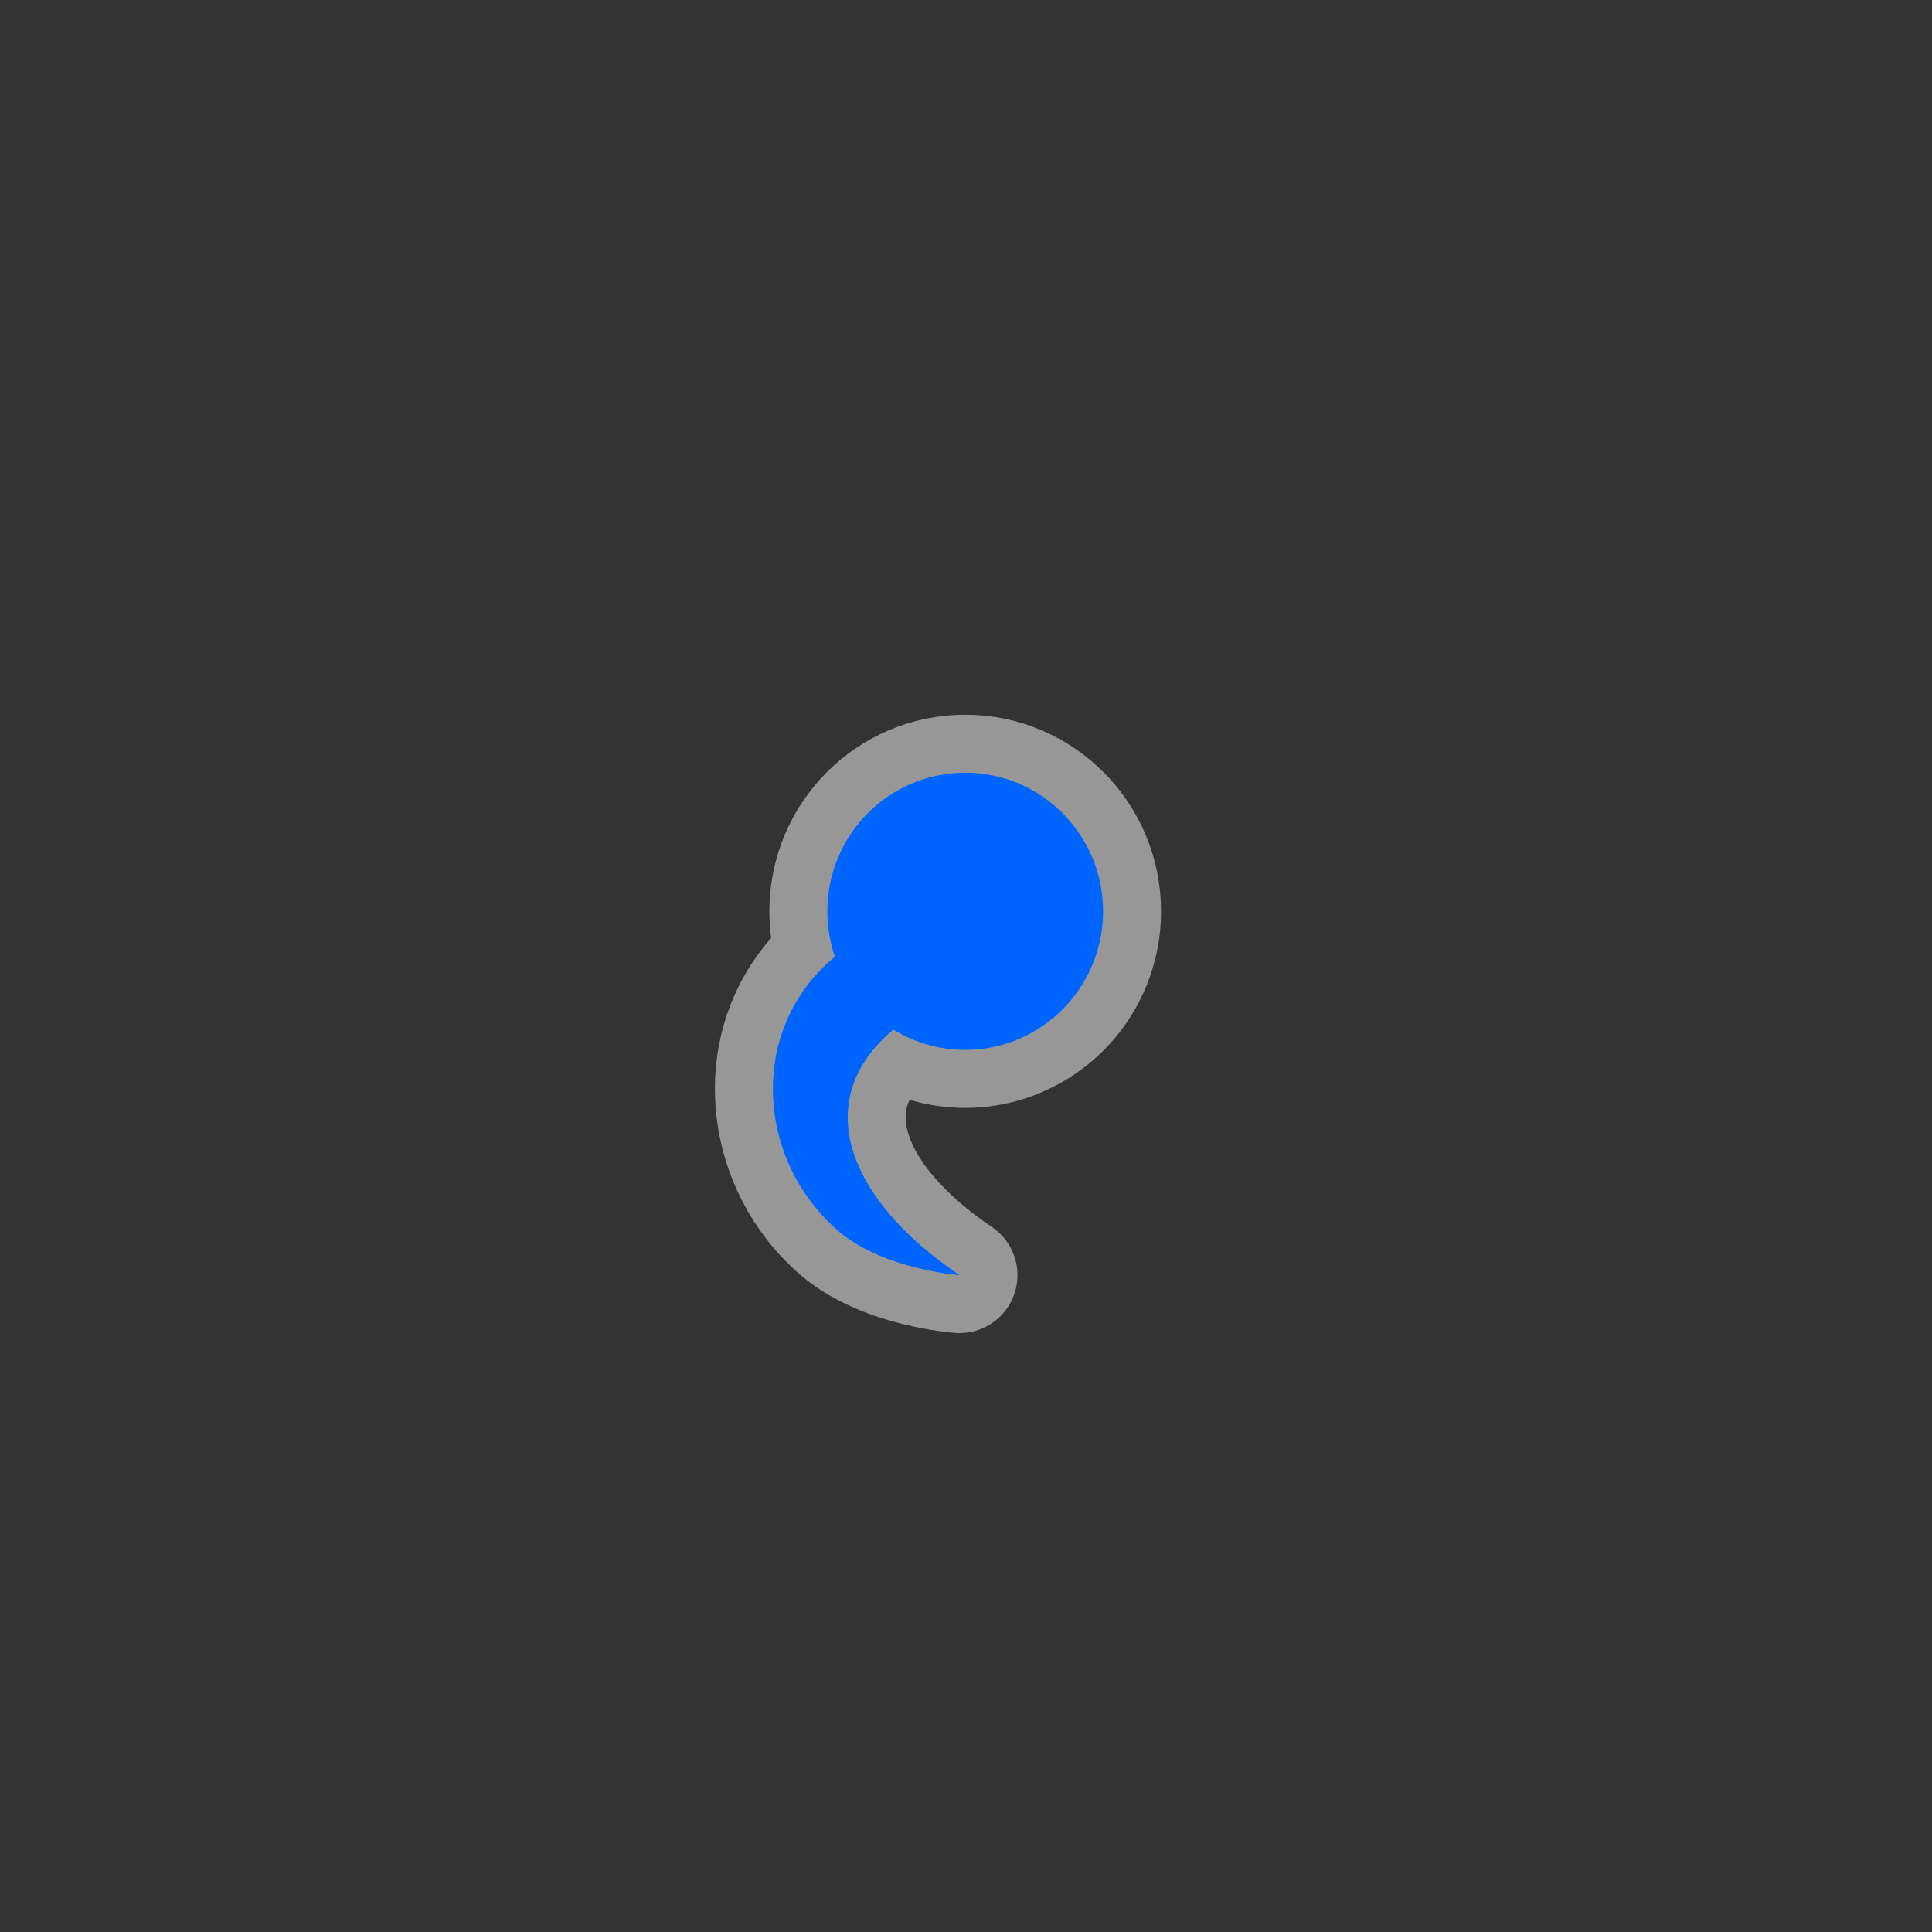 <?xml version="1.0" encoding="UTF-8" standalone="no"?>
<!-- Created with Inkscape (http://www.inkscape.org/) -->

<svg xmlns:dc="http://purl.org/dc/elements/1.1/" xmlns:cc="http://creativecommons.org/ns#" xmlns:rdf="http://www.w3.org/1999/02/22-rdf-syntax-ns#" xmlns:svg="http://www.w3.org/2000/svg" xmlns="http://www.w3.org/2000/svg" xmlns:sodipodi="http://sodipodi.sourceforge.net/DTD/sodipodi-0.dtd" xmlns:inkscape="http://www.inkscape.org/namespaces/inkscape" width="50" height="50" viewBox="0 0 13.229 13.229" version="1.1" id="svg8" inkscape:version="0.92.3 (2405546, 2018-03-11)" sodipodi:docname="spring.svg">
  <rect x="0" y="0" width="13.229" height="13.229" fill="#333333" stroke="none"/>
  <defs id="defs2" />
  <sodipodi:namedview id="base" pagecolor="#ffffff" bordercolor="#666666" borderopacity="1.0" inkscape:pageopacity="0.0" inkscape:pageshadow="2" inkscape:zoom="14.481547" inkscape:cx="19.989427" inkscape:cy="23.261697" inkscape:document-units="mm" inkscape:current-layer="svg8" showgrid="true" inkscape:window-width="1881" inkscape:window-height="1051" inkscape:window-x="0" inkscape:window-y="0" inkscape:window-maximized="1" inkscape:pagecheckerboard="true" units="px">
    <inkscape:grid type="xygrid" id="grid1407" units="px" spacingx="0.265" spacingy="0.265" />
  </sodipodi:namedview>
  <path sodipodi:nodetypes="csccccsccscc" inkscape:connector-curvature="0" id="outline" d="M 6.609,5.291 C 6.087,5.291 5.665,5.716 5.665,6.24 C 5.665,6.349 5.683,6.453 5.717,6.551 C 5.118,7.043 5.175,7.948 5.747,8.435 C 6.059,8.695 6.57,8.731 6.57,8.731 C 5.802,8.212 5.541,7.533 6.117,7.05 C 6.261,7.138 6.429,7.189 6.609,7.189 C 6.712,7.189 6.811,7.172 6.903,7.142 C 6.99,7.113 7.071,7.072 7.145,7.021 C 7.391,6.85 7.553,6.564 7.553,6.24 C 7.553,5.716 7.13,5.291 6.609,5.291 Z" style="opacity:0.5;fill:none;fill-opacity:1;fill-rule:nonzero;stroke:#fdfdfd;stroke-width:0.794;stroke-linecap:round;stroke-linejoin:round;stroke-miterlimit:4;stroke-dasharray:none;stroke-dashoffset:0;stroke-opacity:1" />
  <path style="opacity:1;fill:#0064ff;fill-opacity:1;fill-rule:nonzero;stroke:none;stroke-width:0.265;stroke-linecap:round;stroke-linejoin:round;stroke-miterlimit:4;stroke-dasharray:none;stroke-dashoffset:0;stroke-opacity:0.502" d="M 6.609,5.291 C 6.087,5.291 5.665,5.716 5.665,6.24 C 5.665,6.349 5.683,6.453 5.717,6.551 C 5.118,7.043 5.175,7.948 5.747,8.435 C 6.059,8.695 6.57,8.731 6.57,8.731 C 5.802,8.212 5.541,7.533 6.117,7.05 C 6.261,7.138 6.429,7.189 6.609,7.189 C 6.712,7.189 6.811,7.172 6.903,7.142 C 6.99,7.113 7.071,7.072 7.145,7.021 C 7.391,6.85 7.553,6.564 7.553,6.24 C 7.553,5.716 7.13,5.291 6.609,5.291 Z" id="path4747" inkscape:connector-curvature="0" sodipodi:nodetypes="csccccsccscc" />
</svg>
